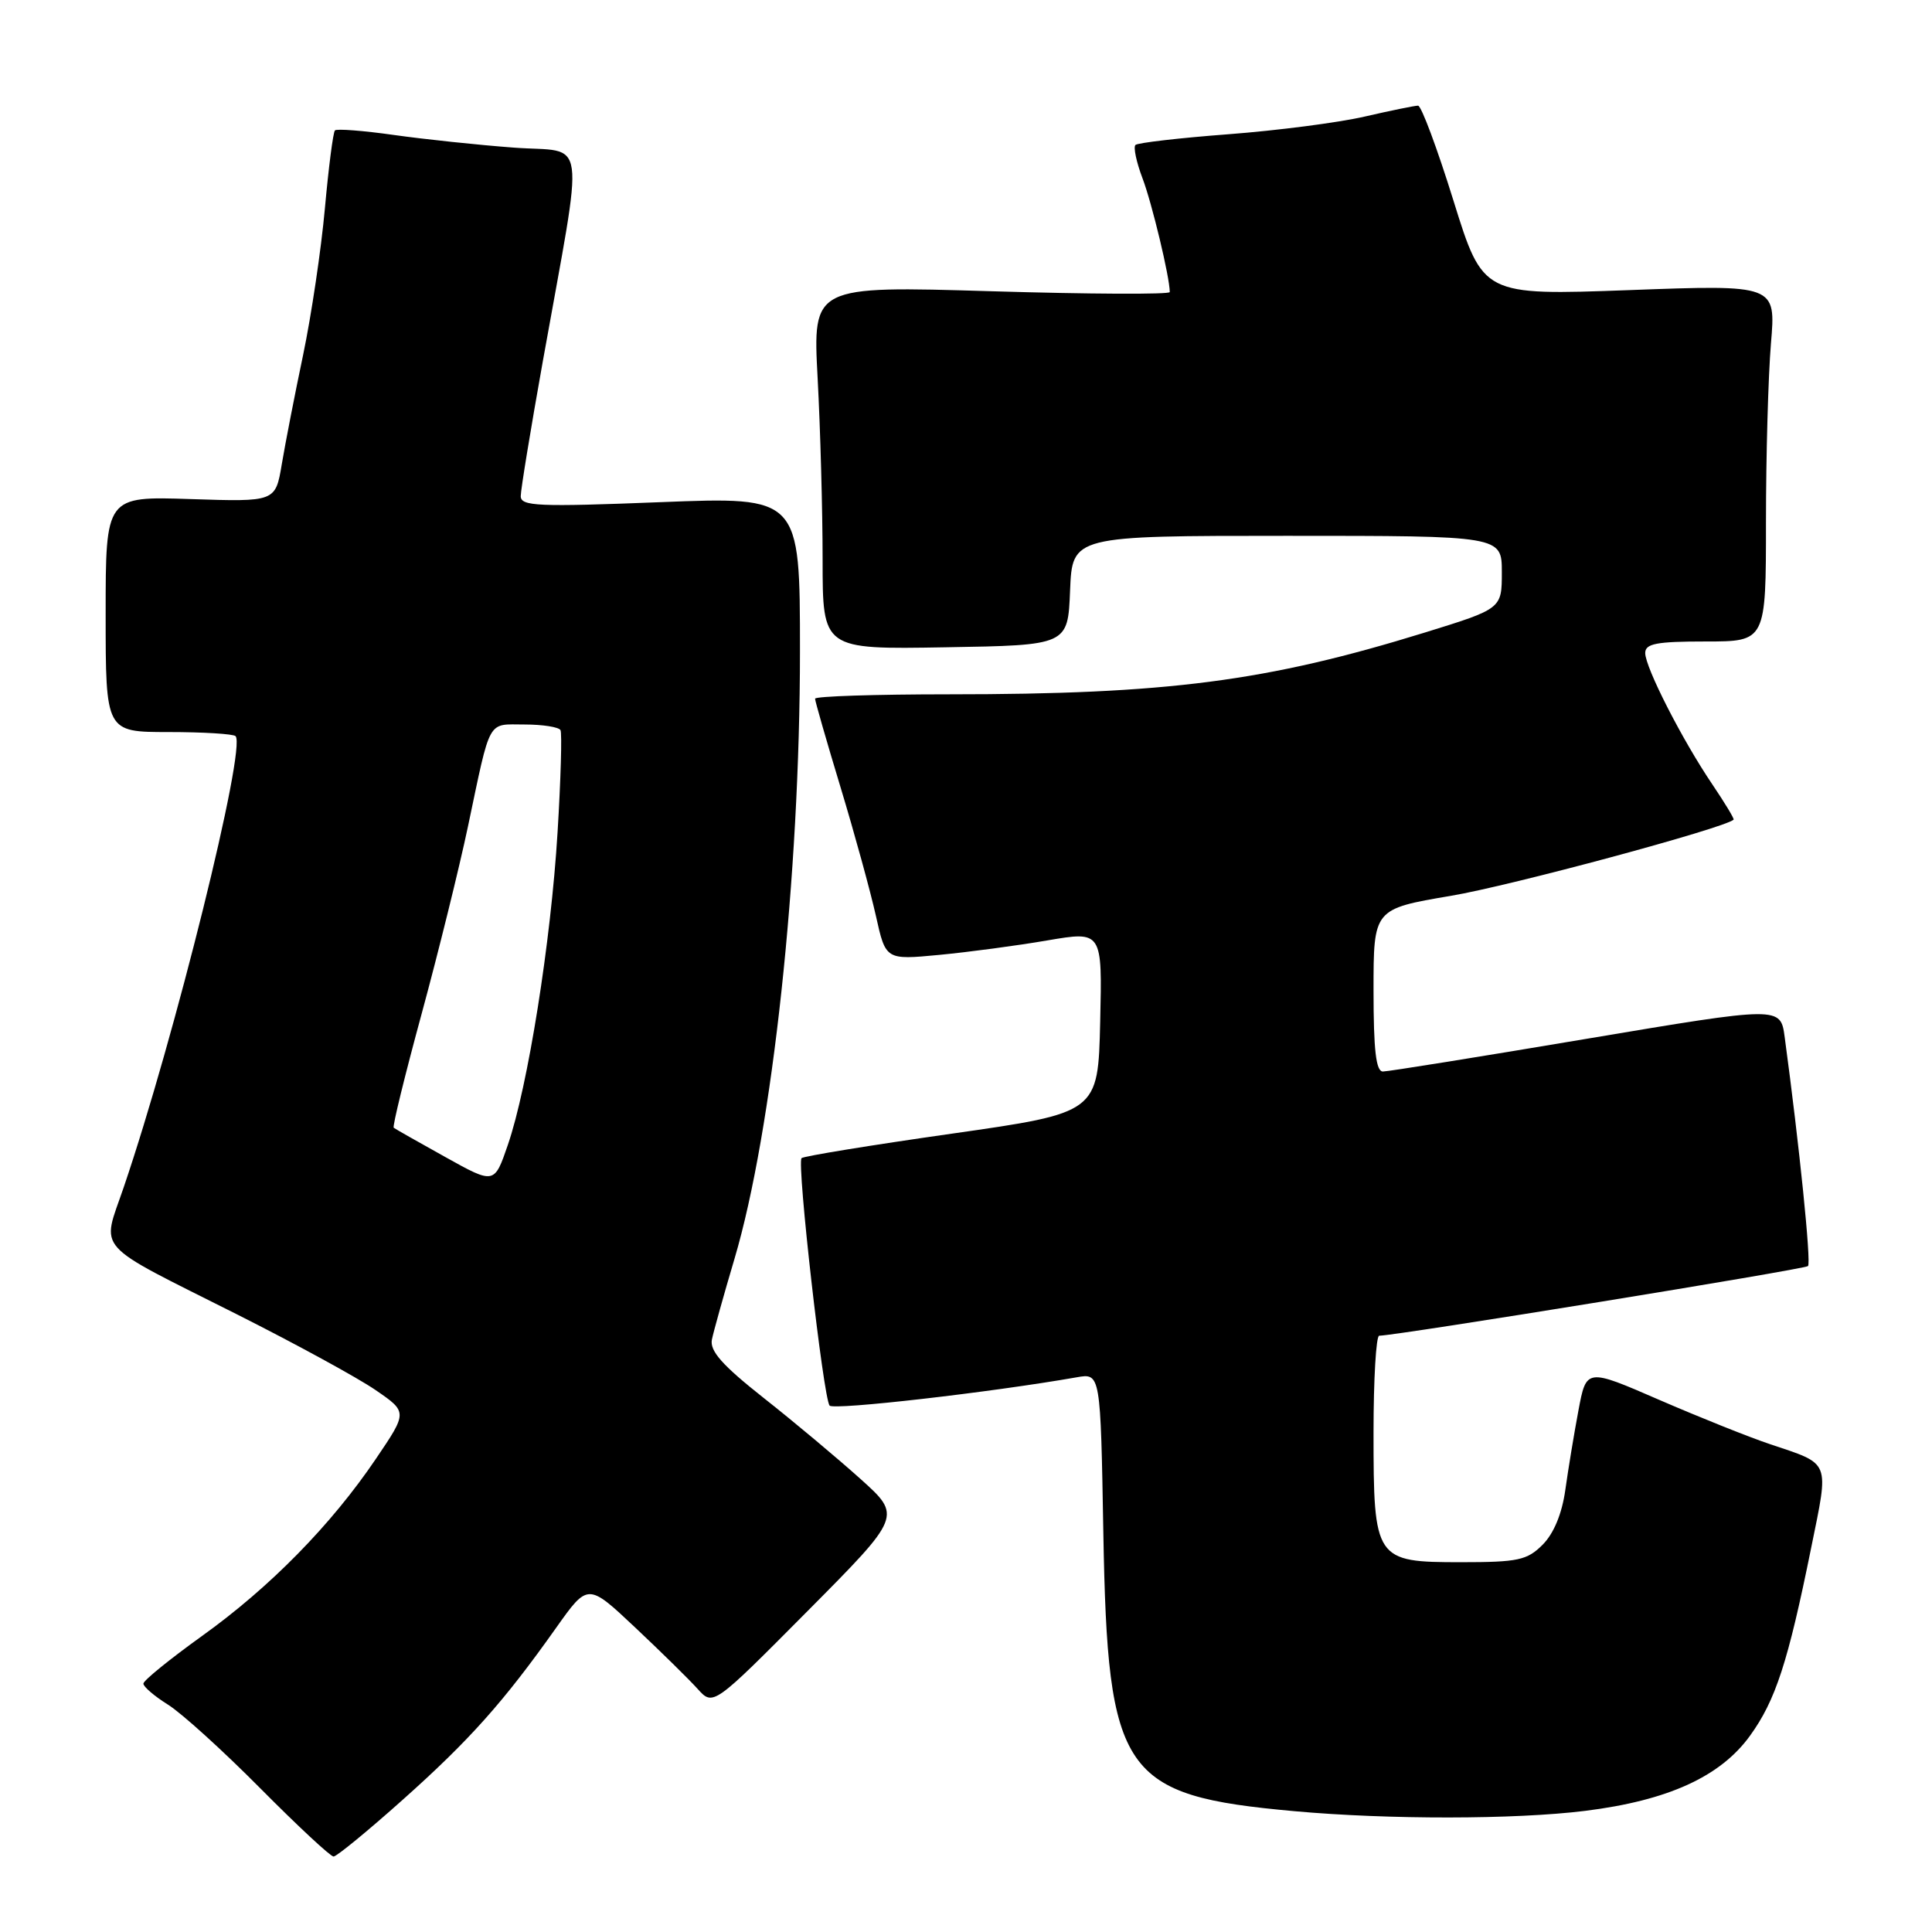 <?xml version="1.0" encoding="UTF-8" standalone="no"?>
<!DOCTYPE svg PUBLIC "-//W3C//DTD SVG 1.1//EN" "http://www.w3.org/Graphics/SVG/1.1/DTD/svg11.dtd" >
<svg xmlns="http://www.w3.org/2000/svg" xmlns:xlink="http://www.w3.org/1999/xlink" version="1.1" viewBox="0 0 256 256">
 <g >
 <path fill="currentColor"
d=" M 53.36 238.48 C 62.21 230.59 66.74 225.51 73.70 215.68 C 77.90 209.76 77.90 209.76 84.14 215.63 C 87.57 218.86 91.31 222.53 92.44 223.79 C 94.50 226.07 94.50 226.07 107.00 213.48 C 119.50 200.89 119.50 200.89 114.00 195.95 C 110.97 193.23 105.22 188.41 101.21 185.25 C 95.70 180.90 94.03 179.01 94.33 177.50 C 94.56 176.40 95.90 171.59 97.32 166.81 C 102.35 149.85 106.00 116.01 106.00 86.27 C 106.00 65.81 106.00 65.81 87.50 66.54 C 71.25 67.18 69.00 67.08 69.00 65.74 C 69.00 64.89 70.32 56.85 71.93 47.85 C 77.46 16.93 77.92 20.30 68.08 19.56 C 63.36 19.21 56.20 18.45 52.16 17.88 C 48.13 17.31 44.63 17.04 44.38 17.28 C 44.14 17.53 43.54 22.18 43.05 27.61 C 42.56 33.05 41.26 41.77 40.17 47.00 C 39.07 52.23 37.80 58.75 37.34 61.50 C 36.50 66.50 36.50 66.50 25.25 66.13 C 14.00 65.76 14.00 65.76 14.00 81.38 C 14.00 97.00 14.00 97.00 22.33 97.00 C 26.92 97.00 30.91 97.25 31.21 97.54 C 32.68 99.01 23.15 137.46 16.39 157.33 C 13.46 165.95 12.12 164.46 31.50 174.21 C 39.20 178.09 47.41 182.57 49.75 184.18 C 54.01 187.10 54.01 187.10 49.81 193.30 C 43.90 202.04 35.78 210.32 26.75 216.79 C 22.49 219.85 19.00 222.68 19.00 223.09 C 19.00 223.50 20.46 224.75 22.25 225.87 C 24.04 226.98 29.54 231.97 34.48 236.95 C 39.42 241.93 43.79 246.00 44.20 246.00 C 44.60 246.00 48.73 242.62 53.36 238.48 Z  M 210.03 239.95 C 221.01 238.58 227.96 235.42 231.88 230.00 C 235.27 225.32 236.92 220.26 239.99 205.09 C 242.37 193.38 242.65 194.09 234.51 191.35 C 231.76 190.43 225.17 187.79 219.86 185.49 C 210.20 181.29 210.20 181.29 209.15 186.90 C 208.57 189.98 207.79 194.72 207.41 197.44 C 206.97 200.58 205.88 203.21 204.40 204.69 C 202.35 206.74 201.14 207.00 193.60 207.00 C 182.18 207.00 182.00 206.73 182.00 189.78 C 182.00 182.75 182.34 176.99 182.75 176.99 C 185.20 176.95 239.15 168.19 239.57 167.76 C 240.01 167.32 238.43 151.83 236.48 137.42 C 235.93 133.33 235.93 133.33 210.21 137.65 C 196.07 140.03 183.94 141.98 183.25 141.98 C 182.33 142.00 182.00 139.19 182.00 131.22 C 182.00 120.44 182.00 120.44 192.26 118.70 C 200.18 117.37 228.55 109.72 229.71 108.61 C 229.83 108.50 228.56 106.41 226.91 103.96 C 222.91 98.06 218.00 88.44 218.00 86.53 C 218.00 85.28 219.49 85.00 226.00 85.00 C 234.00 85.00 234.00 85.00 234.00 69.15 C 234.00 60.43 234.30 49.80 234.66 45.51 C 235.32 37.72 235.32 37.72 215.91 38.44 C 196.50 39.15 196.50 39.15 192.59 26.58 C 190.44 19.66 188.33 14.00 187.90 14.00 C 187.47 14.00 184.28 14.65 180.81 15.45 C 177.34 16.25 169.21 17.30 162.75 17.79 C 156.28 18.28 150.75 18.92 150.45 19.21 C 150.16 19.51 150.58 21.49 151.39 23.63 C 152.64 26.91 155.00 36.76 155.00 38.70 C 155.00 39.03 144.35 38.98 131.34 38.59 C 107.69 37.88 107.69 37.88 108.34 50.10 C 108.70 56.82 109.00 67.65 109.00 74.18 C 109.00 86.05 109.00 86.05 125.25 85.77 C 141.50 85.50 141.50 85.50 141.79 78.25 C 142.09 71.00 142.09 71.00 170.54 71.00 C 199.00 71.00 199.00 71.00 199.00 75.83 C 199.00 80.66 199.00 80.66 188.75 83.83 C 167.83 90.29 154.68 92.00 125.75 92.00 C 115.99 92.00 108.00 92.26 108.00 92.58 C 108.00 92.90 109.52 98.19 111.38 104.33 C 113.24 110.47 115.34 118.13 116.06 121.35 C 117.36 127.20 117.36 127.20 124.43 126.53 C 128.32 126.16 134.78 125.30 138.78 124.61 C 146.06 123.37 146.06 123.37 145.78 135.41 C 145.50 147.45 145.50 147.45 126.09 150.22 C 115.41 151.74 106.47 153.20 106.21 153.46 C 105.56 154.11 109.10 185.32 109.93 186.25 C 110.49 186.88 131.40 184.48 142.66 182.50 C 145.83 181.94 145.83 181.94 146.20 203.22 C 146.77 235.17 148.66 237.92 171.50 239.99 C 183.98 241.12 200.73 241.10 210.03 239.95 Z  M 59.00 153.31 C 55.42 151.32 52.35 149.58 52.17 149.43 C 51.98 149.28 53.65 142.49 55.87 134.33 C 58.09 126.17 60.85 115.00 62.01 109.50 C 65.07 94.99 64.51 96.00 69.51 96.00 C 71.91 96.00 74.06 96.34 74.27 96.75 C 74.48 97.16 74.31 103.25 73.88 110.28 C 73.00 124.80 69.95 143.99 67.29 151.71 C 65.50 156.93 65.50 156.93 59.00 153.31 Z "/>
</g>
</svg>
